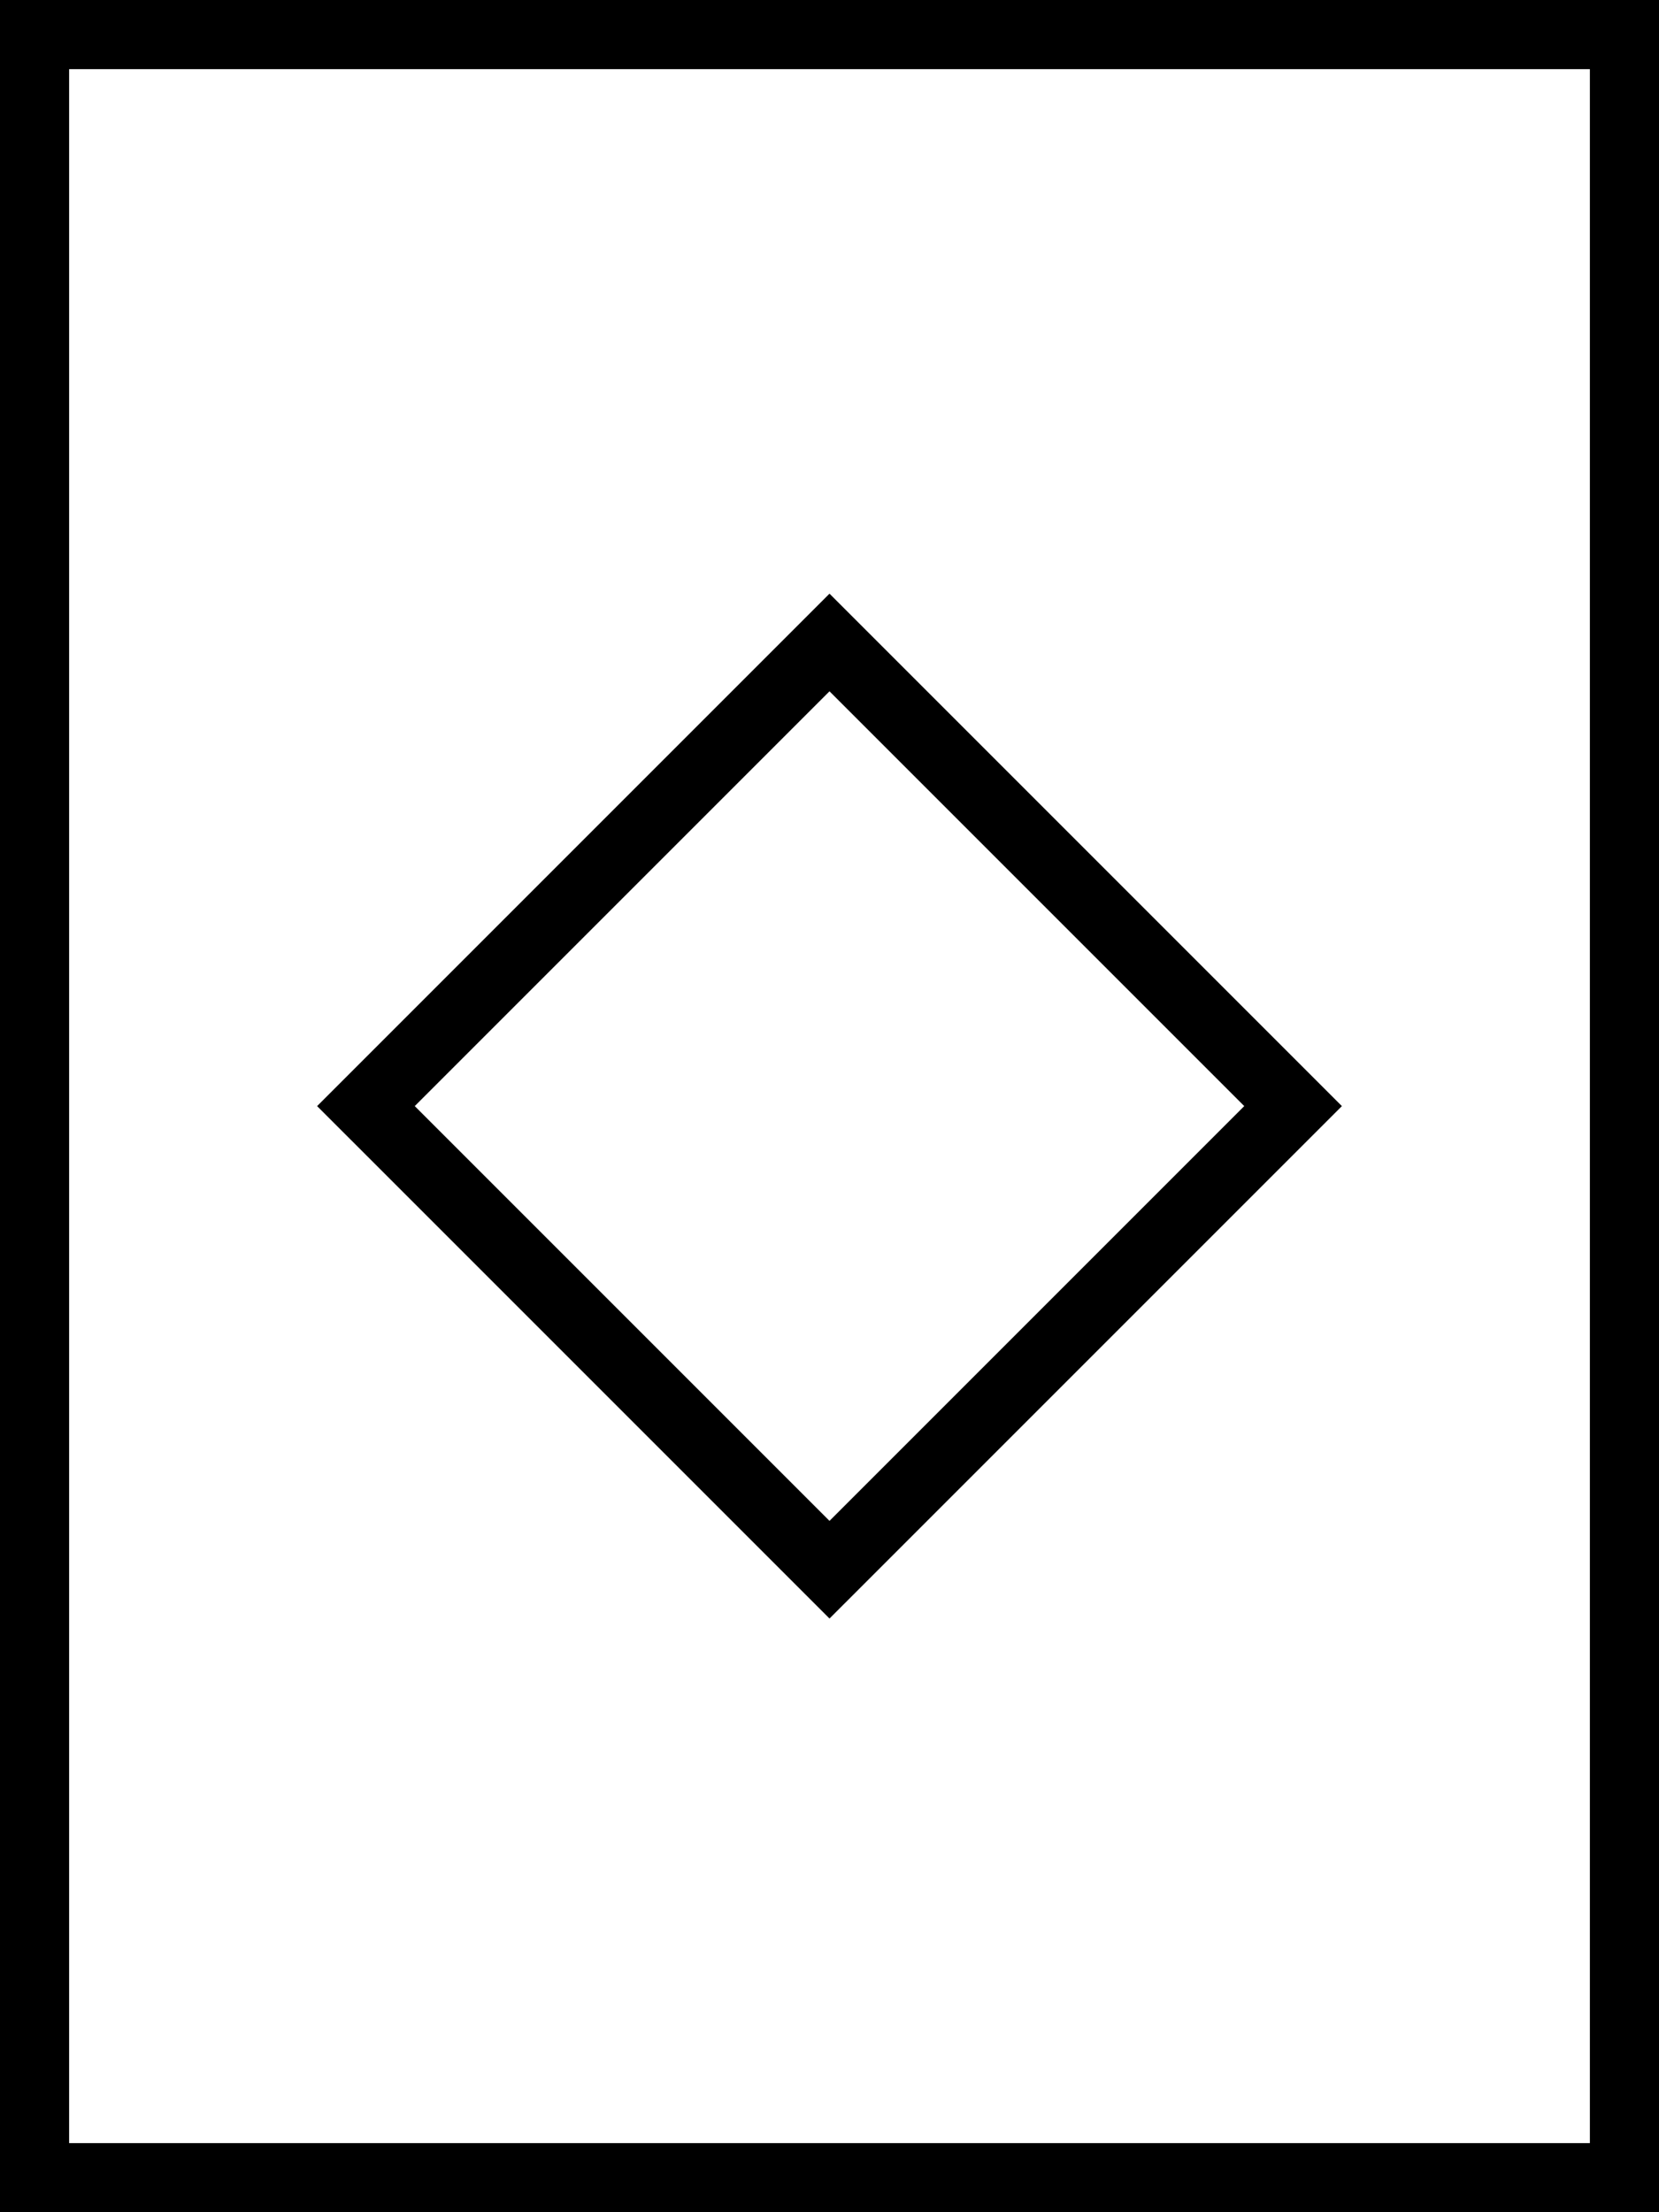 <svg xmlns="http://www.w3.org/2000/svg" viewBox="0 0 384 512" fill="currentColor" class="svgBox" id="card-diamond-b-t"><path d="M16 16V496H368V16H16zM0 0H16 368h16V16 496v16H368 16 0V496 16 0zM203.3 148.7l96 96L310.6 256l-11.3 11.3-96 96L192 374.6l-11.3-11.3-96-96L73.4 256l11.3-11.3 96-96L192 137.4l11.3 11.3zM96 256l11.3 11.3 73.4 73.4L192 352l11.3-11.3 73.4-73.4L288 256l-11.3-11.3-73.4-73.4L192 160l-11.3 11.3-73.4 73.4L96 256z"/></svg>